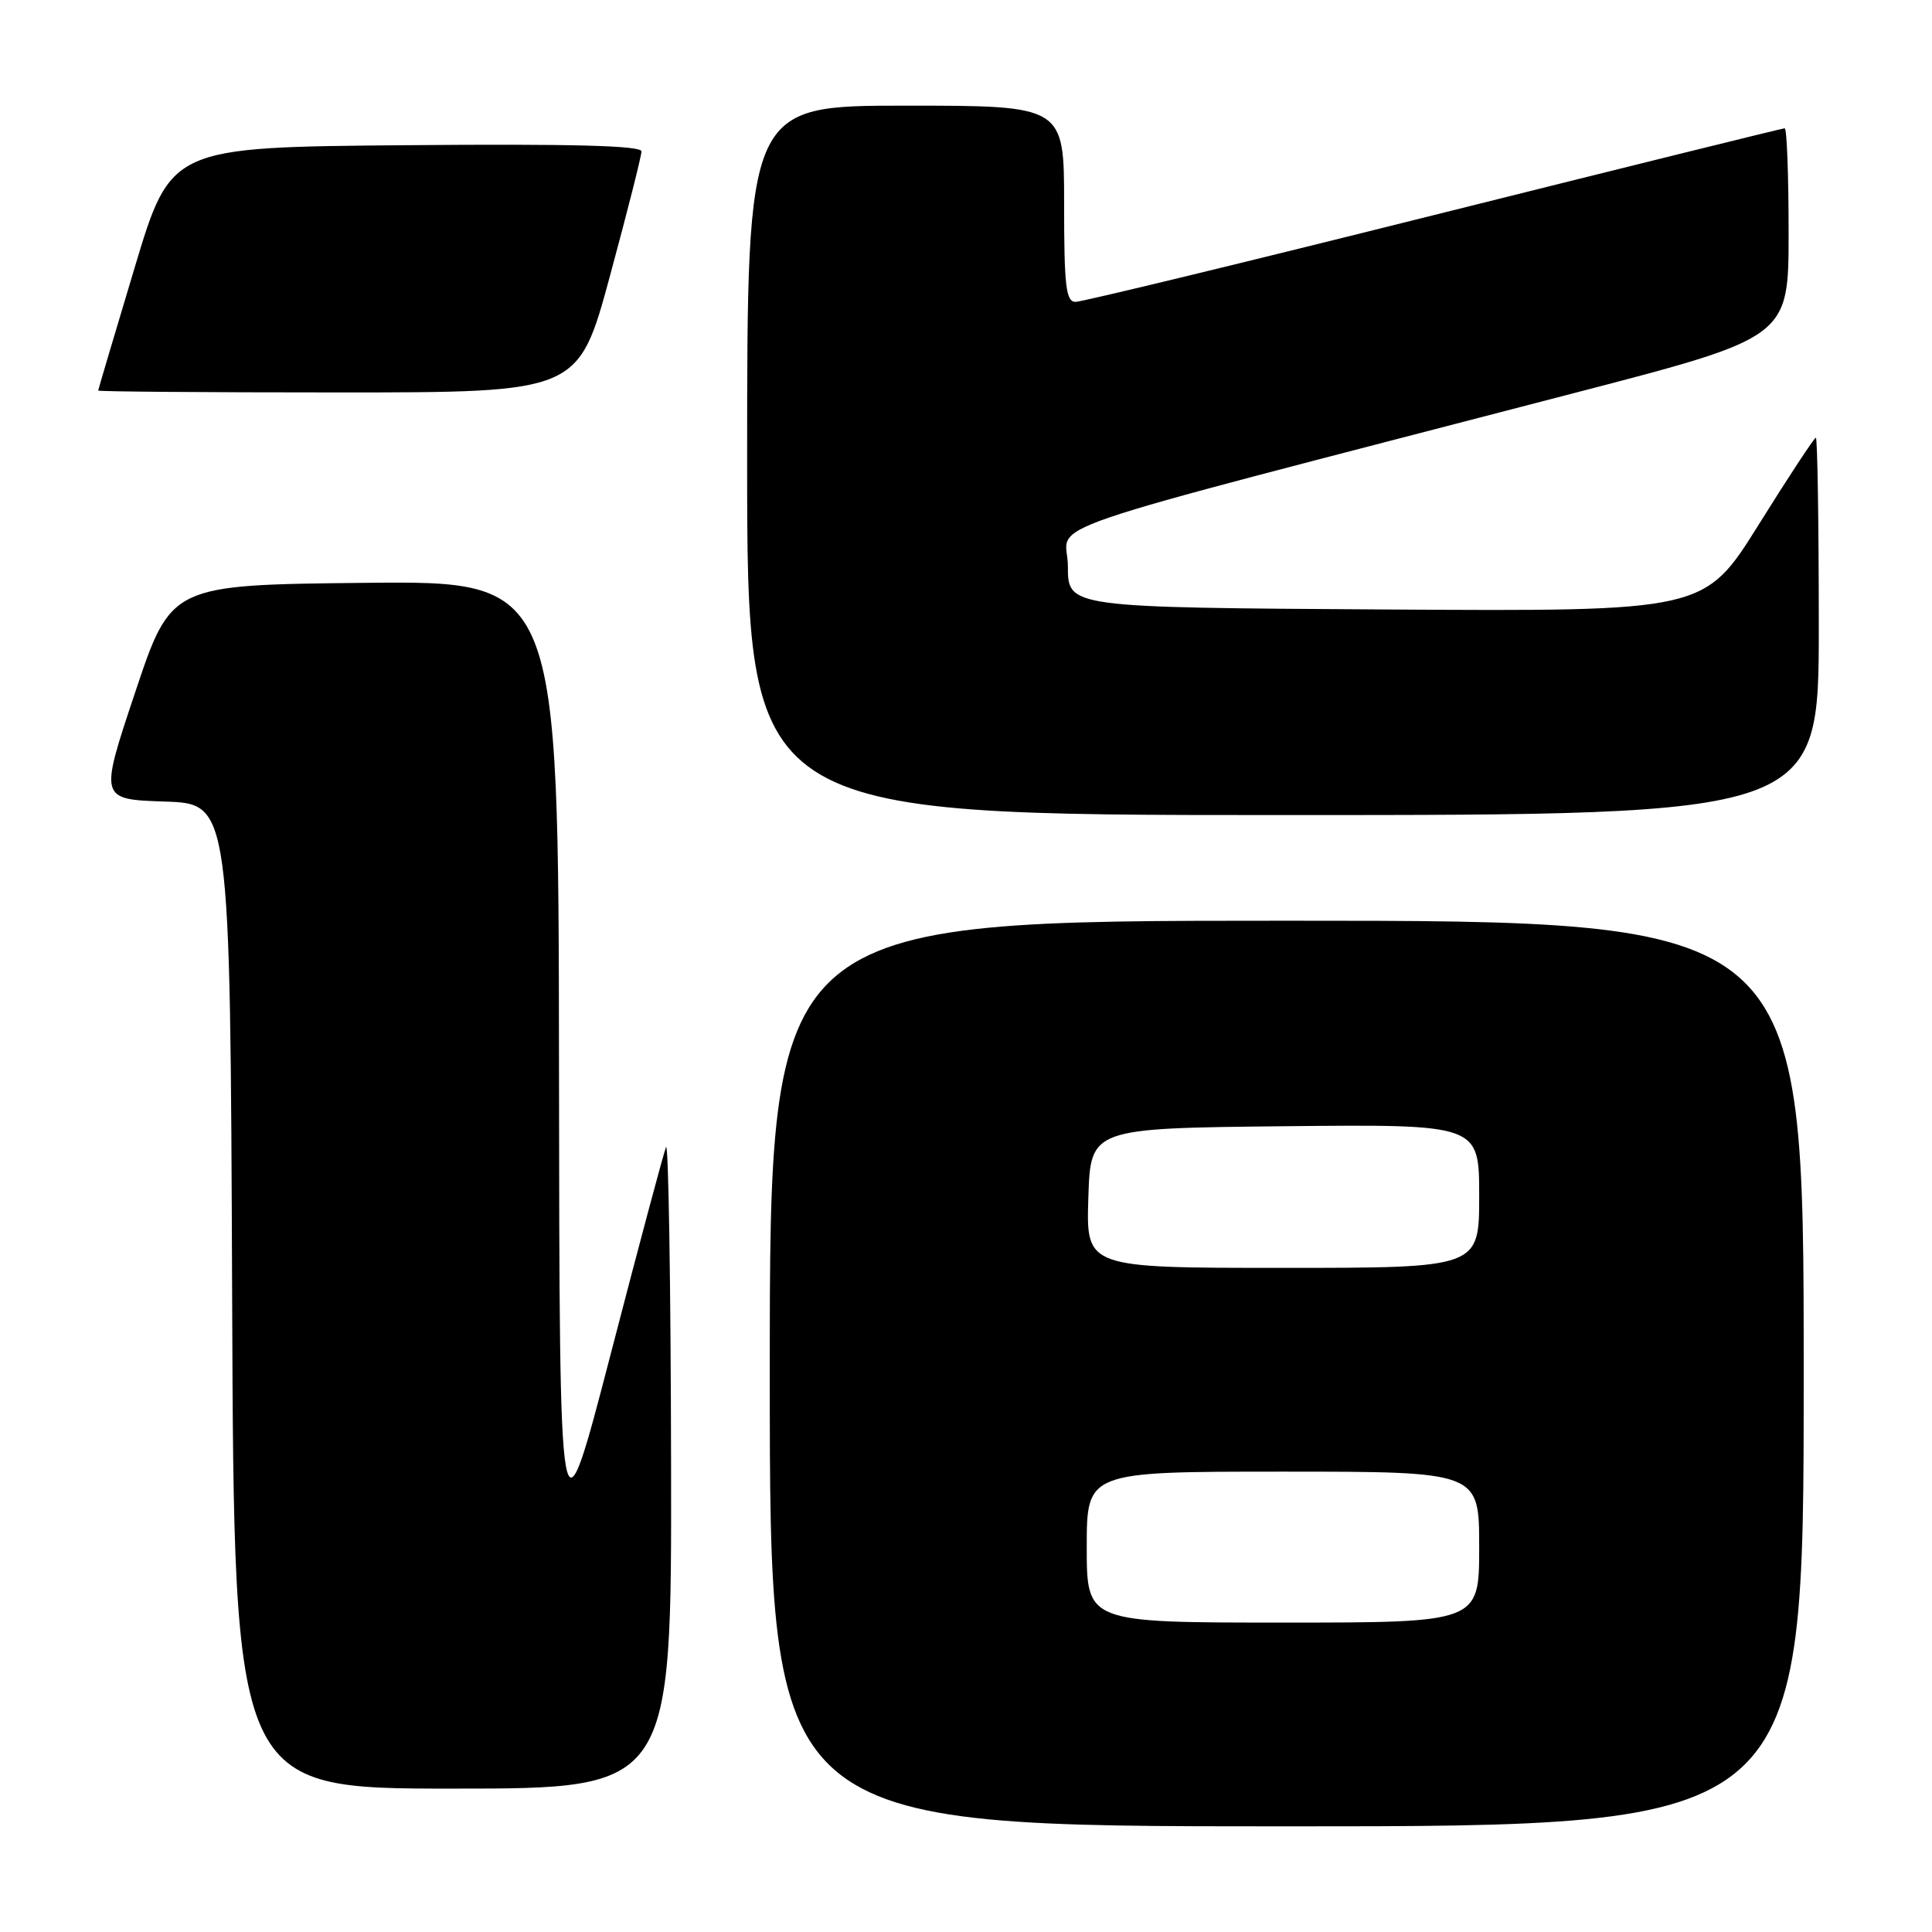 <?xml version="1.0" encoding="UTF-8" standalone="no"?>
<!DOCTYPE svg PUBLIC "-//W3C//DTD SVG 1.1//EN" "http://www.w3.org/Graphics/SVG/1.1/DTD/svg11.dtd" >
<svg xmlns="http://www.w3.org/2000/svg" xmlns:xlink="http://www.w3.org/1999/xlink" version="1.1" viewBox="0 0 256 256">
 <g >
 <path fill="currentColor"
d=" M 239.00 182.00 C 239.00 122.00 239.00 122.00 170.50 122.00 C 102.00 122.00 102.00 122.00 102.00 182.00 C 102.00 242.00 102.00 242.00 170.50 242.00 C 239.00 242.00 239.00 242.00 239.00 182.00 Z  M 88.92 193.75 C 88.88 169.96 88.57 151.18 88.25 152.00 C 87.92 152.82 84.61 165.20 80.90 179.50 C 74.14 205.50 74.14 205.50 74.07 141.23 C 74.00 76.97 74.00 76.97 48.34 77.23 C 22.67 77.50 22.67 77.50 17.92 91.71 C 13.17 105.92 13.17 105.92 21.84 106.21 C 30.50 106.50 30.50 106.50 30.76 171.75 C 31.01 237.00 31.01 237.00 60.01 237.00 C 89.00 237.00 89.00 237.00 88.92 193.75 Z  M 241.00 83.00 C 241.00 69.25 240.82 58.00 240.61 58.00 C 240.40 58.00 236.99 63.18 233.04 69.51 C 225.85 81.02 225.85 81.02 183.68 80.76 C 141.50 80.50 141.50 80.50 141.50 75.05 C 141.50 68.91 133.83 71.53 208.75 52.04 C 237.00 44.70 237.00 44.70 237.00 30.85 C 237.00 23.23 236.77 17.00 236.48 17.00 C 236.20 17.00 215.28 22.18 190.00 28.50 C 164.72 34.83 143.35 40.00 142.52 40.00 C 141.24 40.00 141.00 37.95 141.00 27.00 C 141.00 14.00 141.00 14.00 120.00 14.00 C 99.00 14.00 99.00 14.00 99.00 61.00 C 99.00 108.00 99.00 108.00 170.00 108.00 C 241.00 108.00 241.00 108.00 241.00 83.00 Z  M 80.82 36.57 C 83.12 28.08 85.00 20.65 85.00 20.06 C 85.00 19.29 75.73 19.05 53.82 19.24 C 22.63 19.50 22.63 19.50 17.83 35.50 C 15.19 44.30 13.02 51.61 13.01 51.75 C 13.01 51.89 27.32 52.00 44.82 52.00 C 76.64 52.00 76.64 52.00 80.82 36.57 Z  M 144.00 205.00 C 144.00 195.00 144.00 195.00 170.00 195.00 C 196.00 195.00 196.00 195.00 196.00 205.00 C 196.00 215.00 196.00 215.00 170.00 215.00 C 144.00 215.00 144.00 215.00 144.00 205.00 Z  M 144.21 158.75 C 144.50 149.50 144.50 149.50 170.25 149.23 C 196.00 148.97 196.00 148.97 196.00 158.48 C 196.00 168.00 196.00 168.00 169.96 168.00 C 143.92 168.00 143.92 168.00 144.21 158.75 Z "/>
</g>
</svg>